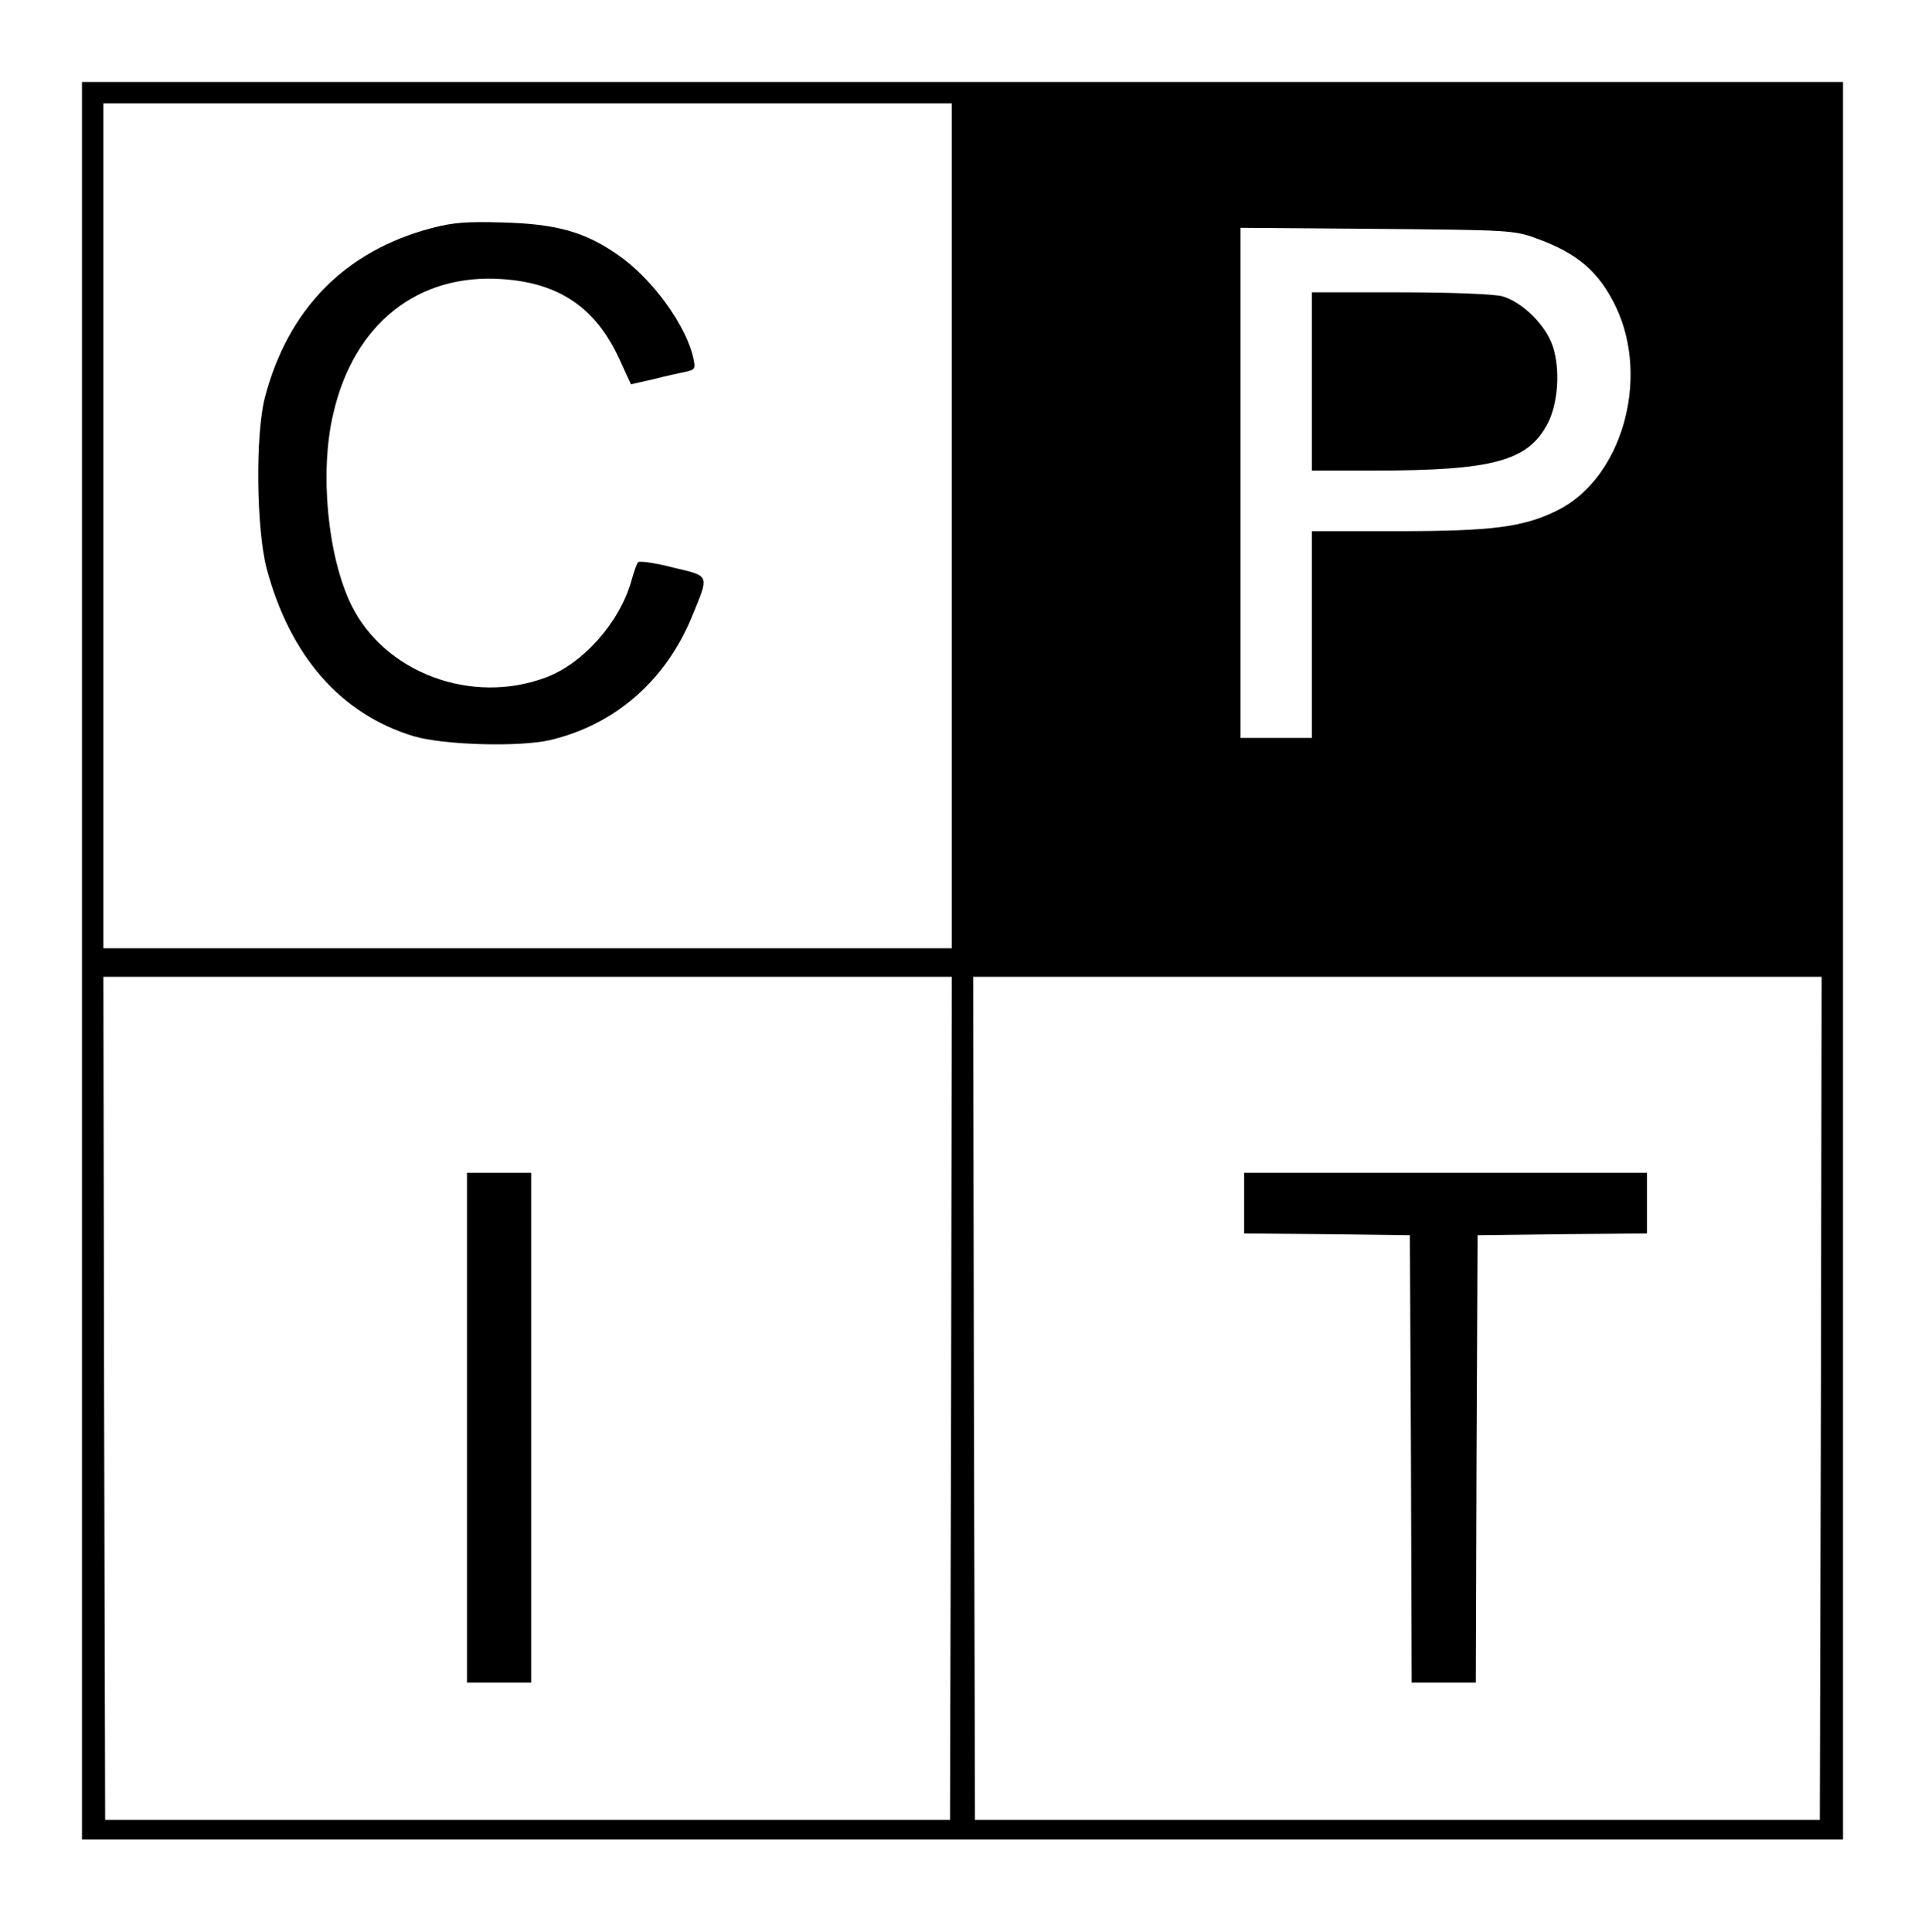 <?xml version="1.0" standalone="no"?>
<!DOCTYPE svg PUBLIC "-//W3C//DTD SVG 20010904//EN"
 "http://www.w3.org/TR/2001/REC-SVG-20010904/DTD/svg10.dtd">
<svg version="1.0" xmlns="http://www.w3.org/2000/svg"
 width="540pt" height="542pt" viewBox="0 0 540 542"
 preserveAspectRatio="xMidYMid meet">
<g transform="translate(0,542) scale(0.1,-0.1)"
fill="#000000" stroke="none">
<path d="M230 2725 l0 -2465 2470 0 2470 0 0 2465 0 2465 -2470 0 -2470 0 0
-2465z m2440 1220 l0 -1185 -1190 0 -1190 0 0 1185 0 1185 1190 0 1190 0 0
-1185z m1638 807 c117 -42 178 -94 226 -195 95 -203 14 -481 -166 -569 -95
-47 -183 -58 -448 -58 l-240 0 0 -290 0 -290 -100 0 -100 0 0 716 0 715 383
-3 c367 -3 385 -4 445 -26z m-1640 -3254 l-3 -1183 -1185 0 -1185 0 -3 1183
-2 1182 1190 0 1190 0 -2 -1182z m2440 0 l-3 -1183 -1185 0 -1185 0 -3 1183
-2 1182 1190 0 1190 0 -2 -1182z"/>
<path d="M1210 4780 c-242 -64 -402 -227 -467 -475 -27 -105 -24 -369 5 -480
66 -246 208 -408 412 -470 83 -25 297 -31 383 -11 182 43 323 166 397 344 50
122 53 115 -52 140 -50 13 -94 19 -98 15 -4 -4 -12 -28 -19 -53 -33 -116 -135
-231 -239 -270 -209 -79 -454 13 -547 204 -66 136 -89 373 -50 536 58 252 237
394 475 377 159 -11 260 -80 326 -221 l34 -74 62 14 c35 9 76 18 91 21 25 5
28 9 23 33 -18 94 -117 230 -214 296 -92 64 -172 86 -322 90 -102 3 -139 0
-200 -16z"/>
<path d="M3680 4350 l0 -250 173 0 c337 0 434 27 489 133 29 57 35 151 14 215
-20 61 -86 125 -142 141 -23 6 -142 11 -286 11 l-248 0 0 -250z"/>
<path d="M1310 1415 l0 -715 90 0 90 0 0 715 0 715 -90 0 -90 0 0 -715z"/>
<path d="M3490 2045 l0 -85 233 -2 232 -3 3 -627 2 -628 90 0 90 0 2 628 3
627 238 3 237 2 0 85 0 85 -565 0 -565 0 0 -85z"/>
</g>
</svg>
